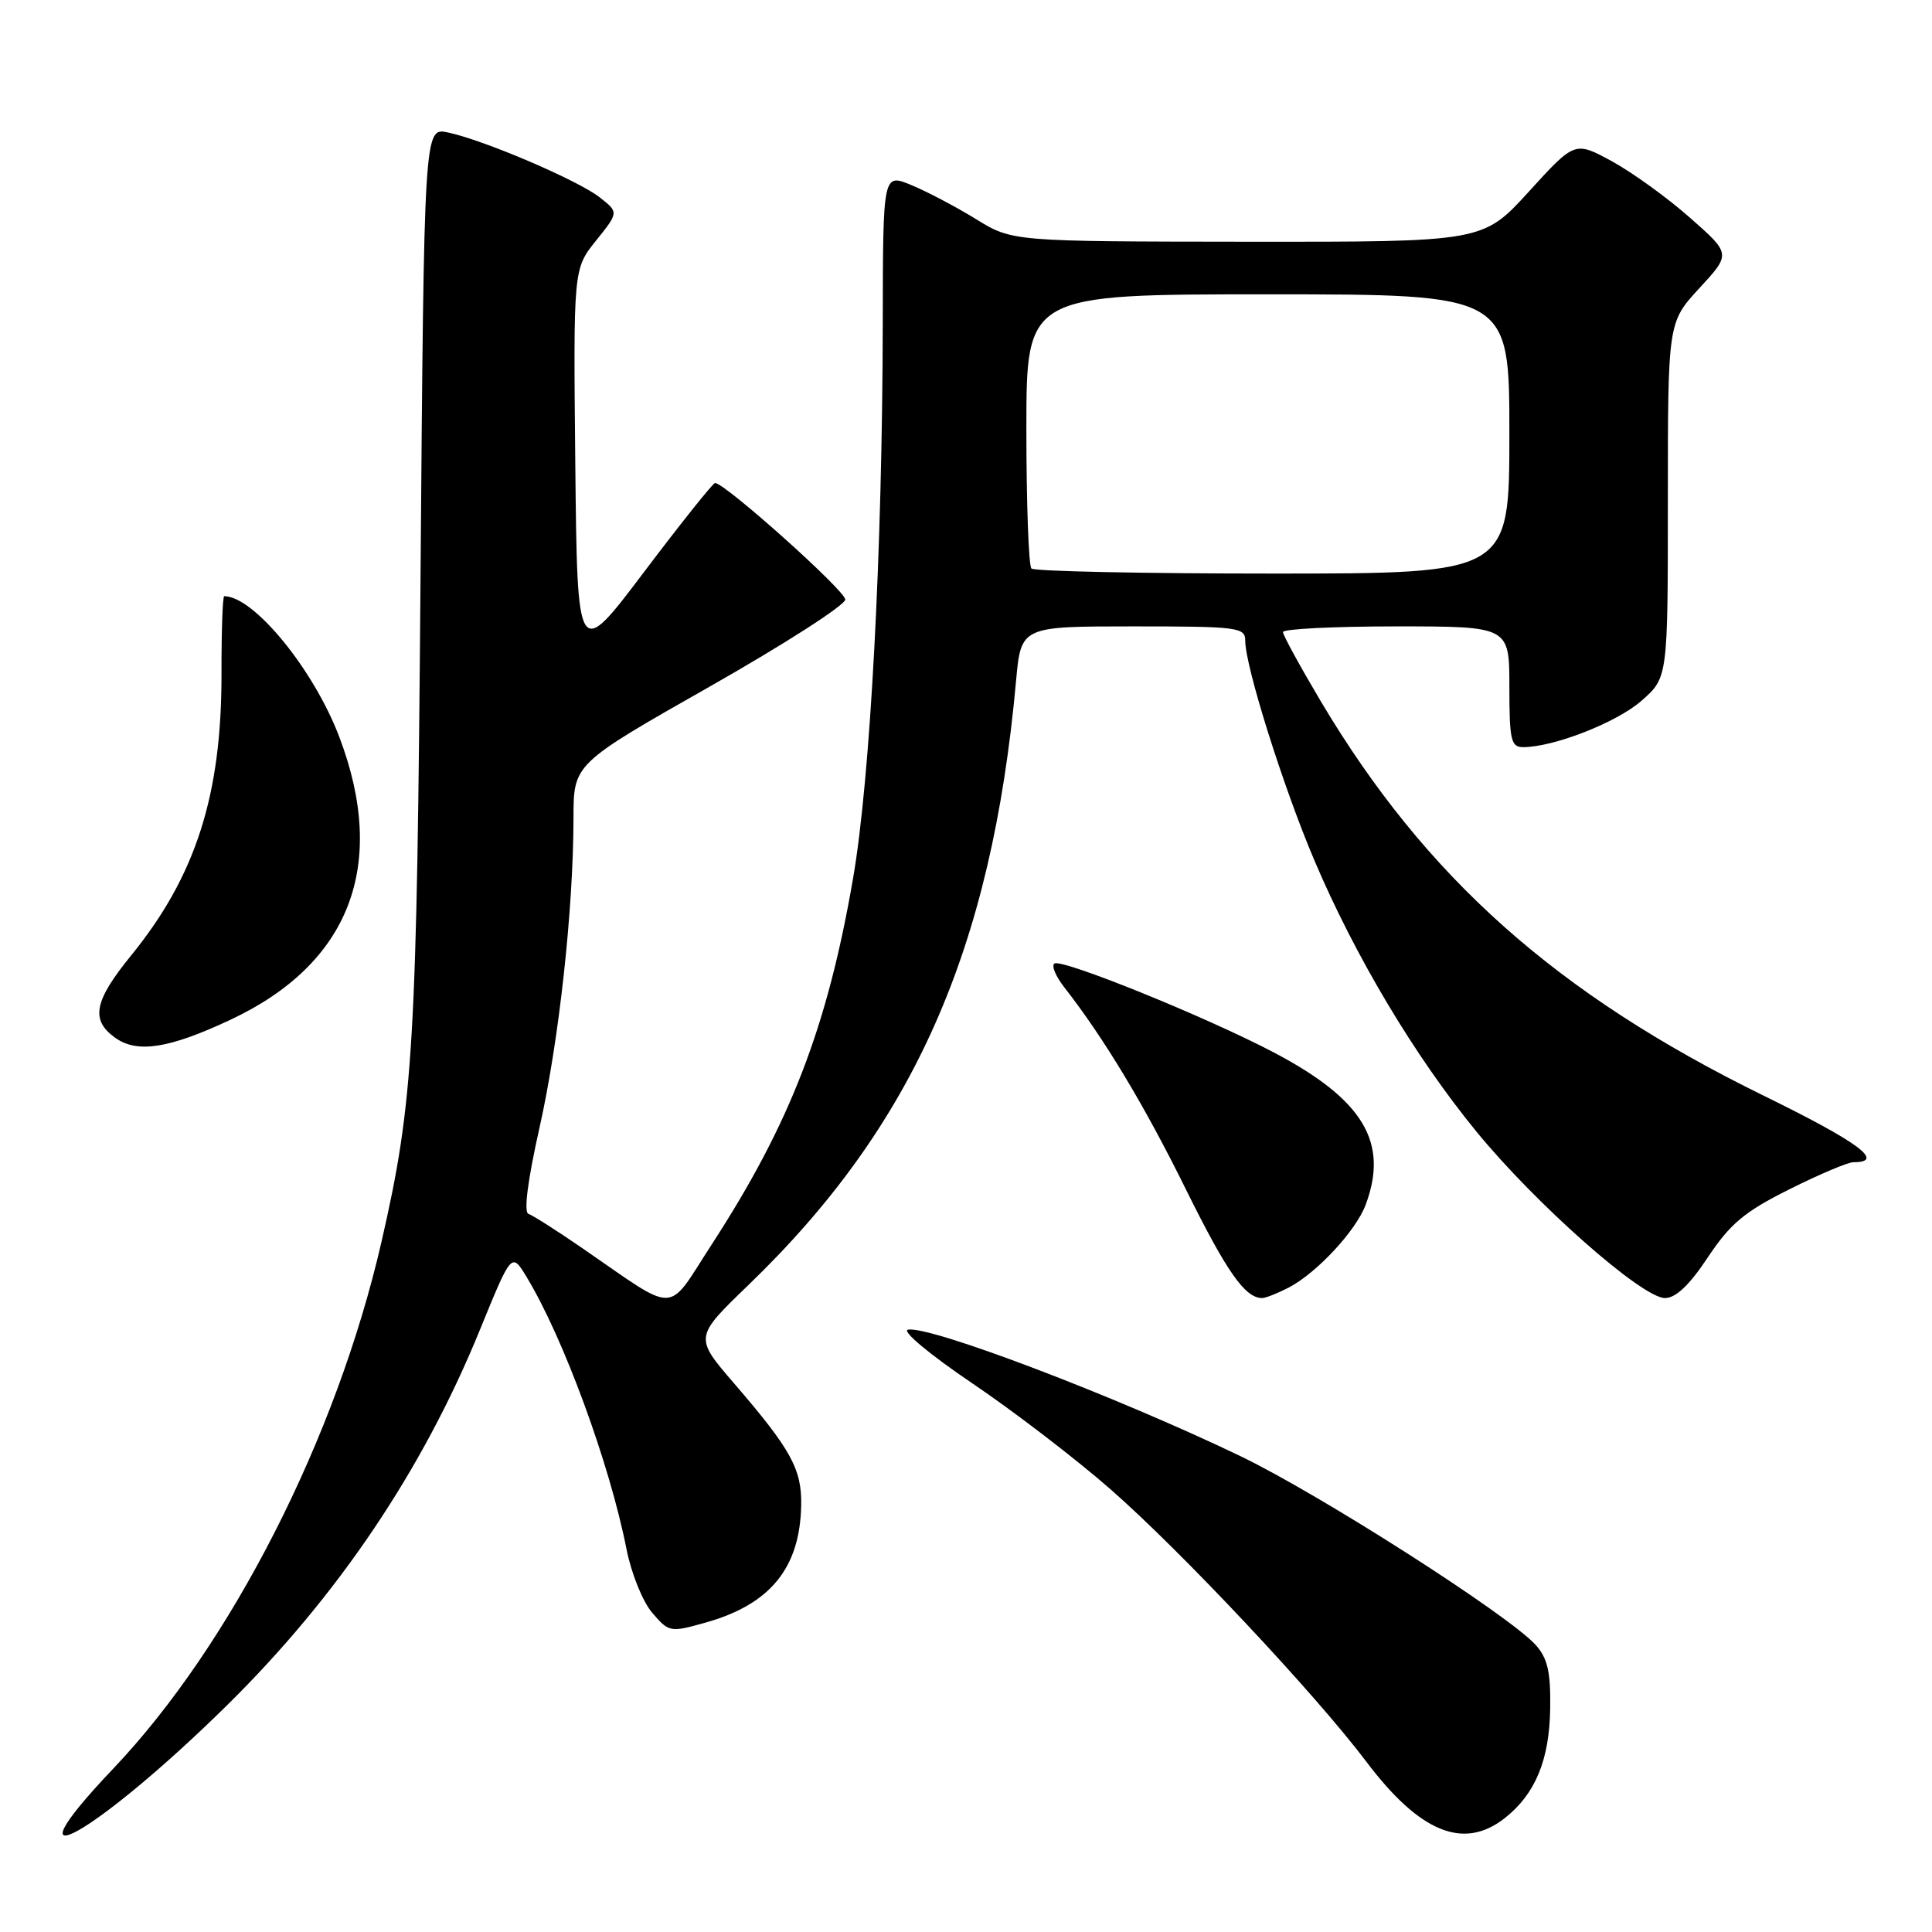 <?xml version="1.0" encoding="UTF-8" standalone="no"?>
<!DOCTYPE svg PUBLIC "-//W3C//DTD SVG 1.1//EN" "http://www.w3.org/Graphics/SVG/1.1/DTD/svg11.dtd" >
<svg xmlns="http://www.w3.org/2000/svg" xmlns:xlink="http://www.w3.org/1999/xlink" version="1.1" viewBox="0 0 256 256">
 <g >
 <path fill="currentColor"
d=" M 30.04 226.00 C 44.76 211.50 56.00 194.82 63.59 176.21 C 67.79 165.92 67.79 165.92 69.78 169.21 C 74.66 177.26 80.79 193.96 83.02 205.29 C 83.65 208.49 85.17 212.25 86.43 213.71 C 88.64 216.29 88.80 216.32 93.46 215.01 C 102.05 212.61 106.00 207.78 106.16 199.48 C 106.26 194.69 104.83 192.08 97.30 183.34 C 92.00 177.19 92.00 177.19 99.10 170.34 C 121.05 149.20 131.40 125.85 134.63 90.25 C 135.29 83.00 135.29 83.00 150.14 83.00 C 164.04 83.00 165.00 83.12 165.00 84.89 C 165.00 88.29 170.04 104.31 174.16 114.00 C 179.59 126.77 187.43 139.90 195.59 149.89 C 203.45 159.51 217.57 171.99 220.61 172.00 C 222.05 172.00 223.85 170.30 226.30 166.60 C 229.27 162.14 231.15 160.56 237.08 157.60 C 241.03 155.62 244.86 154.00 245.58 154.00 C 249.87 154.00 246.34 151.38 233.75 145.21 C 206.28 131.75 188.91 116.29 175.01 92.92 C 172.26 88.29 170.00 84.16 170.00 83.75 C 170.00 83.34 176.75 83.00 185.00 83.00 C 200.00 83.00 200.00 83.00 200.00 91.00 C 200.00 98.07 200.21 99.00 201.82 99.00 C 205.88 99.00 214.24 95.73 217.51 92.85 C 221.00 89.79 221.00 89.79 221.00 66.26 C 221.00 42.72 221.00 42.72 225.18 38.18 C 229.37 33.64 229.37 33.64 223.93 28.85 C 220.95 26.21 216.29 22.85 213.59 21.37 C 208.67 18.70 208.67 18.70 202.59 25.38 C 196.50 32.06 196.50 32.06 165.32 32.03 C 134.13 32.00 134.13 32.00 129.32 29.03 C 126.67 27.40 122.81 25.37 120.75 24.52 C 117.00 22.97 117.00 22.97 116.97 42.74 C 116.92 73.21 115.33 103.08 113.04 116.36 C 109.64 136.09 104.72 148.85 94.35 164.83 C 88.20 174.29 90.03 174.24 77.09 165.34 C 73.76 163.05 70.58 161.03 70.02 160.84 C 69.38 160.63 69.92 156.41 71.47 149.50 C 74.06 138.02 75.98 120.55 75.99 108.36 C 76.00 101.22 76.00 101.22 94.00 91.00 C 103.90 85.38 112.00 80.18 112.00 79.44 C 112.00 78.26 96.06 64.00 94.75 64.00 C 94.47 64.00 90.25 69.29 85.37 75.75 C 76.50 87.50 76.50 87.50 76.23 61.56 C 75.97 35.63 75.97 35.63 78.98 31.88 C 81.99 28.13 81.99 28.13 79.46 26.15 C 76.59 23.89 64.10 18.55 59.34 17.55 C 56.19 16.88 56.19 16.88 55.72 76.69 C 55.24 138.40 54.80 146.00 50.56 164.50 C 44.61 190.46 30.65 217.89 14.99 234.37 C -0.06 250.21 12.61 243.16 30.04 226.00 Z  M 199.39 240.91 C 203.44 237.72 205.31 233.21 205.41 226.36 C 205.48 221.55 205.07 219.74 203.50 217.98 C 199.98 214.05 174.84 197.97 164.29 192.91 C 147.69 184.94 123.15 175.62 120.31 176.19 C 119.45 176.36 123.18 179.47 128.78 183.26 C 134.28 186.97 142.54 193.30 147.14 197.33 C 156.48 205.50 174.22 224.39 181.03 233.41 C 188.12 242.82 193.94 245.20 199.39 240.91 Z  M 170.80 170.59 C 174.49 168.65 179.65 163.10 180.94 159.68 C 184.07 151.38 180.65 145.69 168.78 139.45 C 159.81 134.74 140.77 127.02 139.72 127.67 C 139.29 127.94 139.88 129.36 141.03 130.83 C 146.30 137.58 151.64 146.46 157.09 157.50 C 162.54 168.53 164.97 172.00 167.24 172.00 C 167.71 172.00 169.31 171.36 170.80 170.59 Z  M 30.50 135.14 C 46.37 127.72 51.41 114.64 44.96 97.65 C 41.56 88.69 33.63 79.00 29.71 79.00 C 29.50 79.00 29.34 83.61 29.35 89.25 C 29.38 105.35 25.94 116.08 17.37 126.61 C 12.46 132.64 11.97 135.15 15.25 137.50 C 18.16 139.60 22.38 138.95 30.50 135.14 Z  M 136.67 75.33 C 136.30 74.97 136.00 66.64 136.00 56.83 C 136.00 39.00 136.00 39.00 168.00 39.00 C 200.00 39.00 200.00 39.00 200.00 57.50 C 200.00 76.00 200.00 76.00 168.67 76.00 C 151.43 76.00 137.03 75.70 136.67 75.33 Z "/>
</g>
</svg>